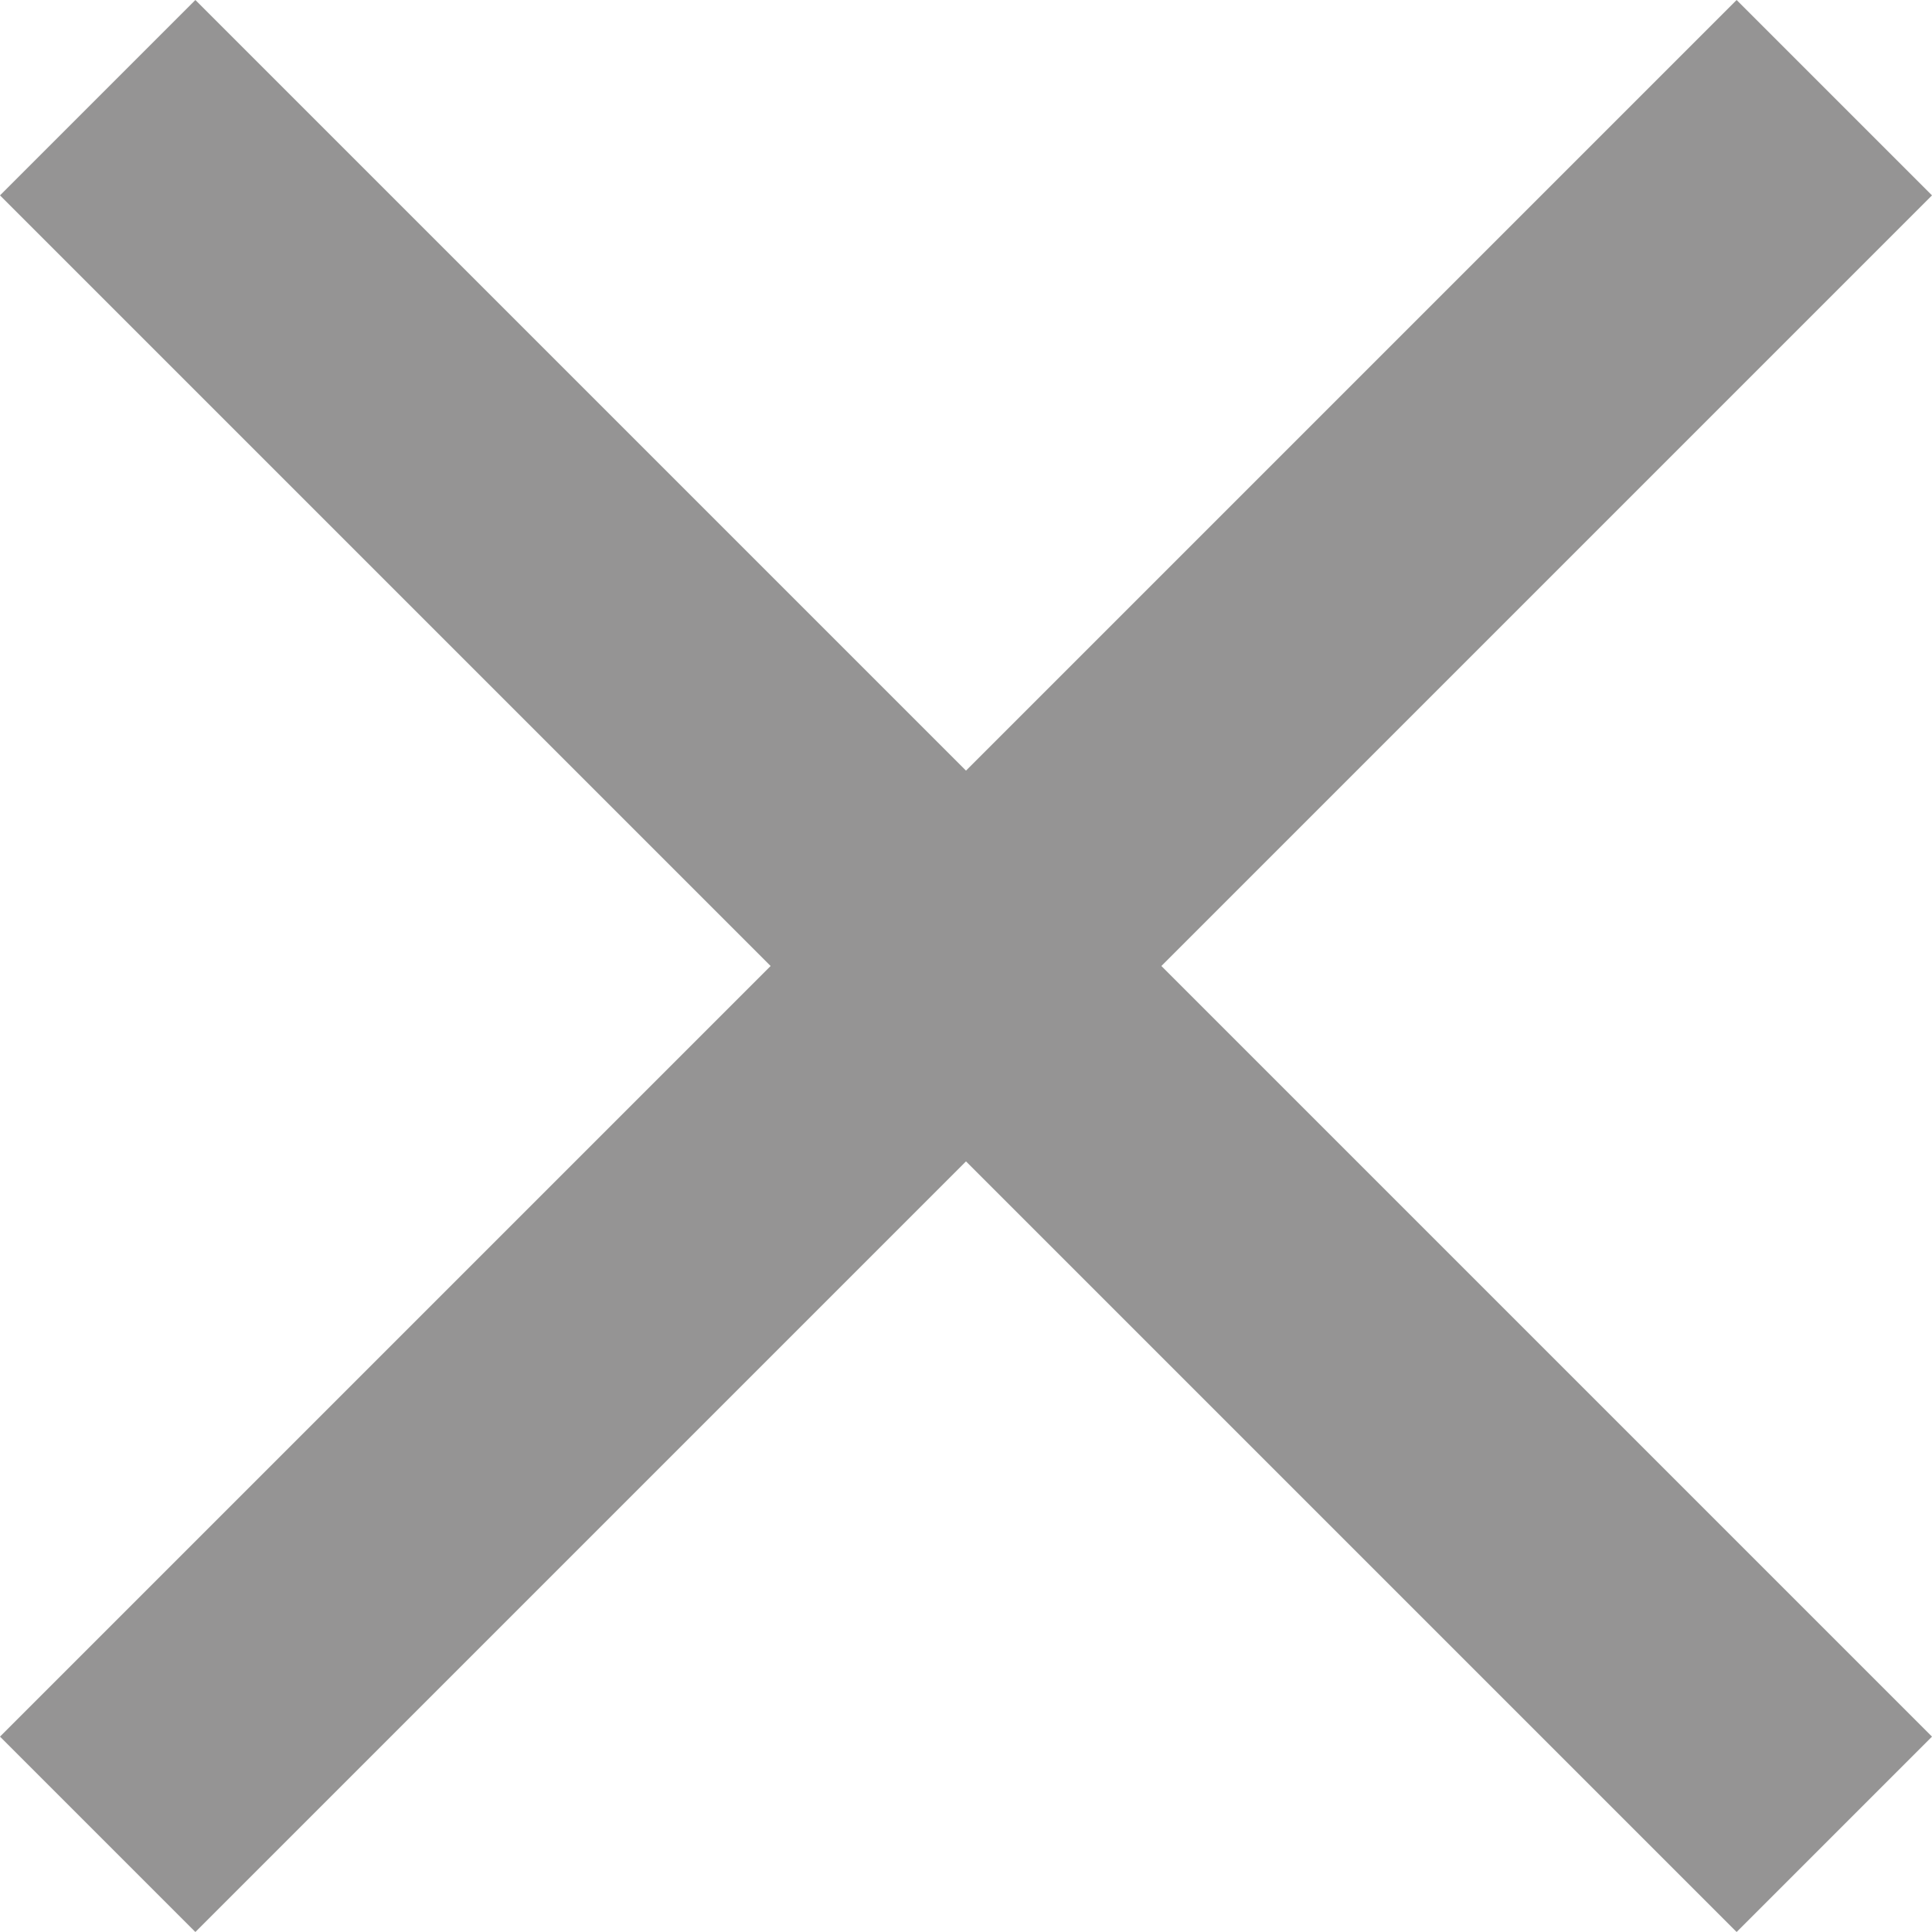 <svg width="8" height="8" viewBox="0 0 8 8" fill="none" xmlns="http://www.w3.org/2000/svg">
<g opacity="0.5">
<path d="M8 7.191L7.191 8L4 4.809L0.809 8L0 7.191L3.191 4L0 0.809L0.809 0L4 3.191L7.191 0L8 0.809L4.809 4L8 7.191Z" fill="#2B2A29"/>
</g>
</svg>

